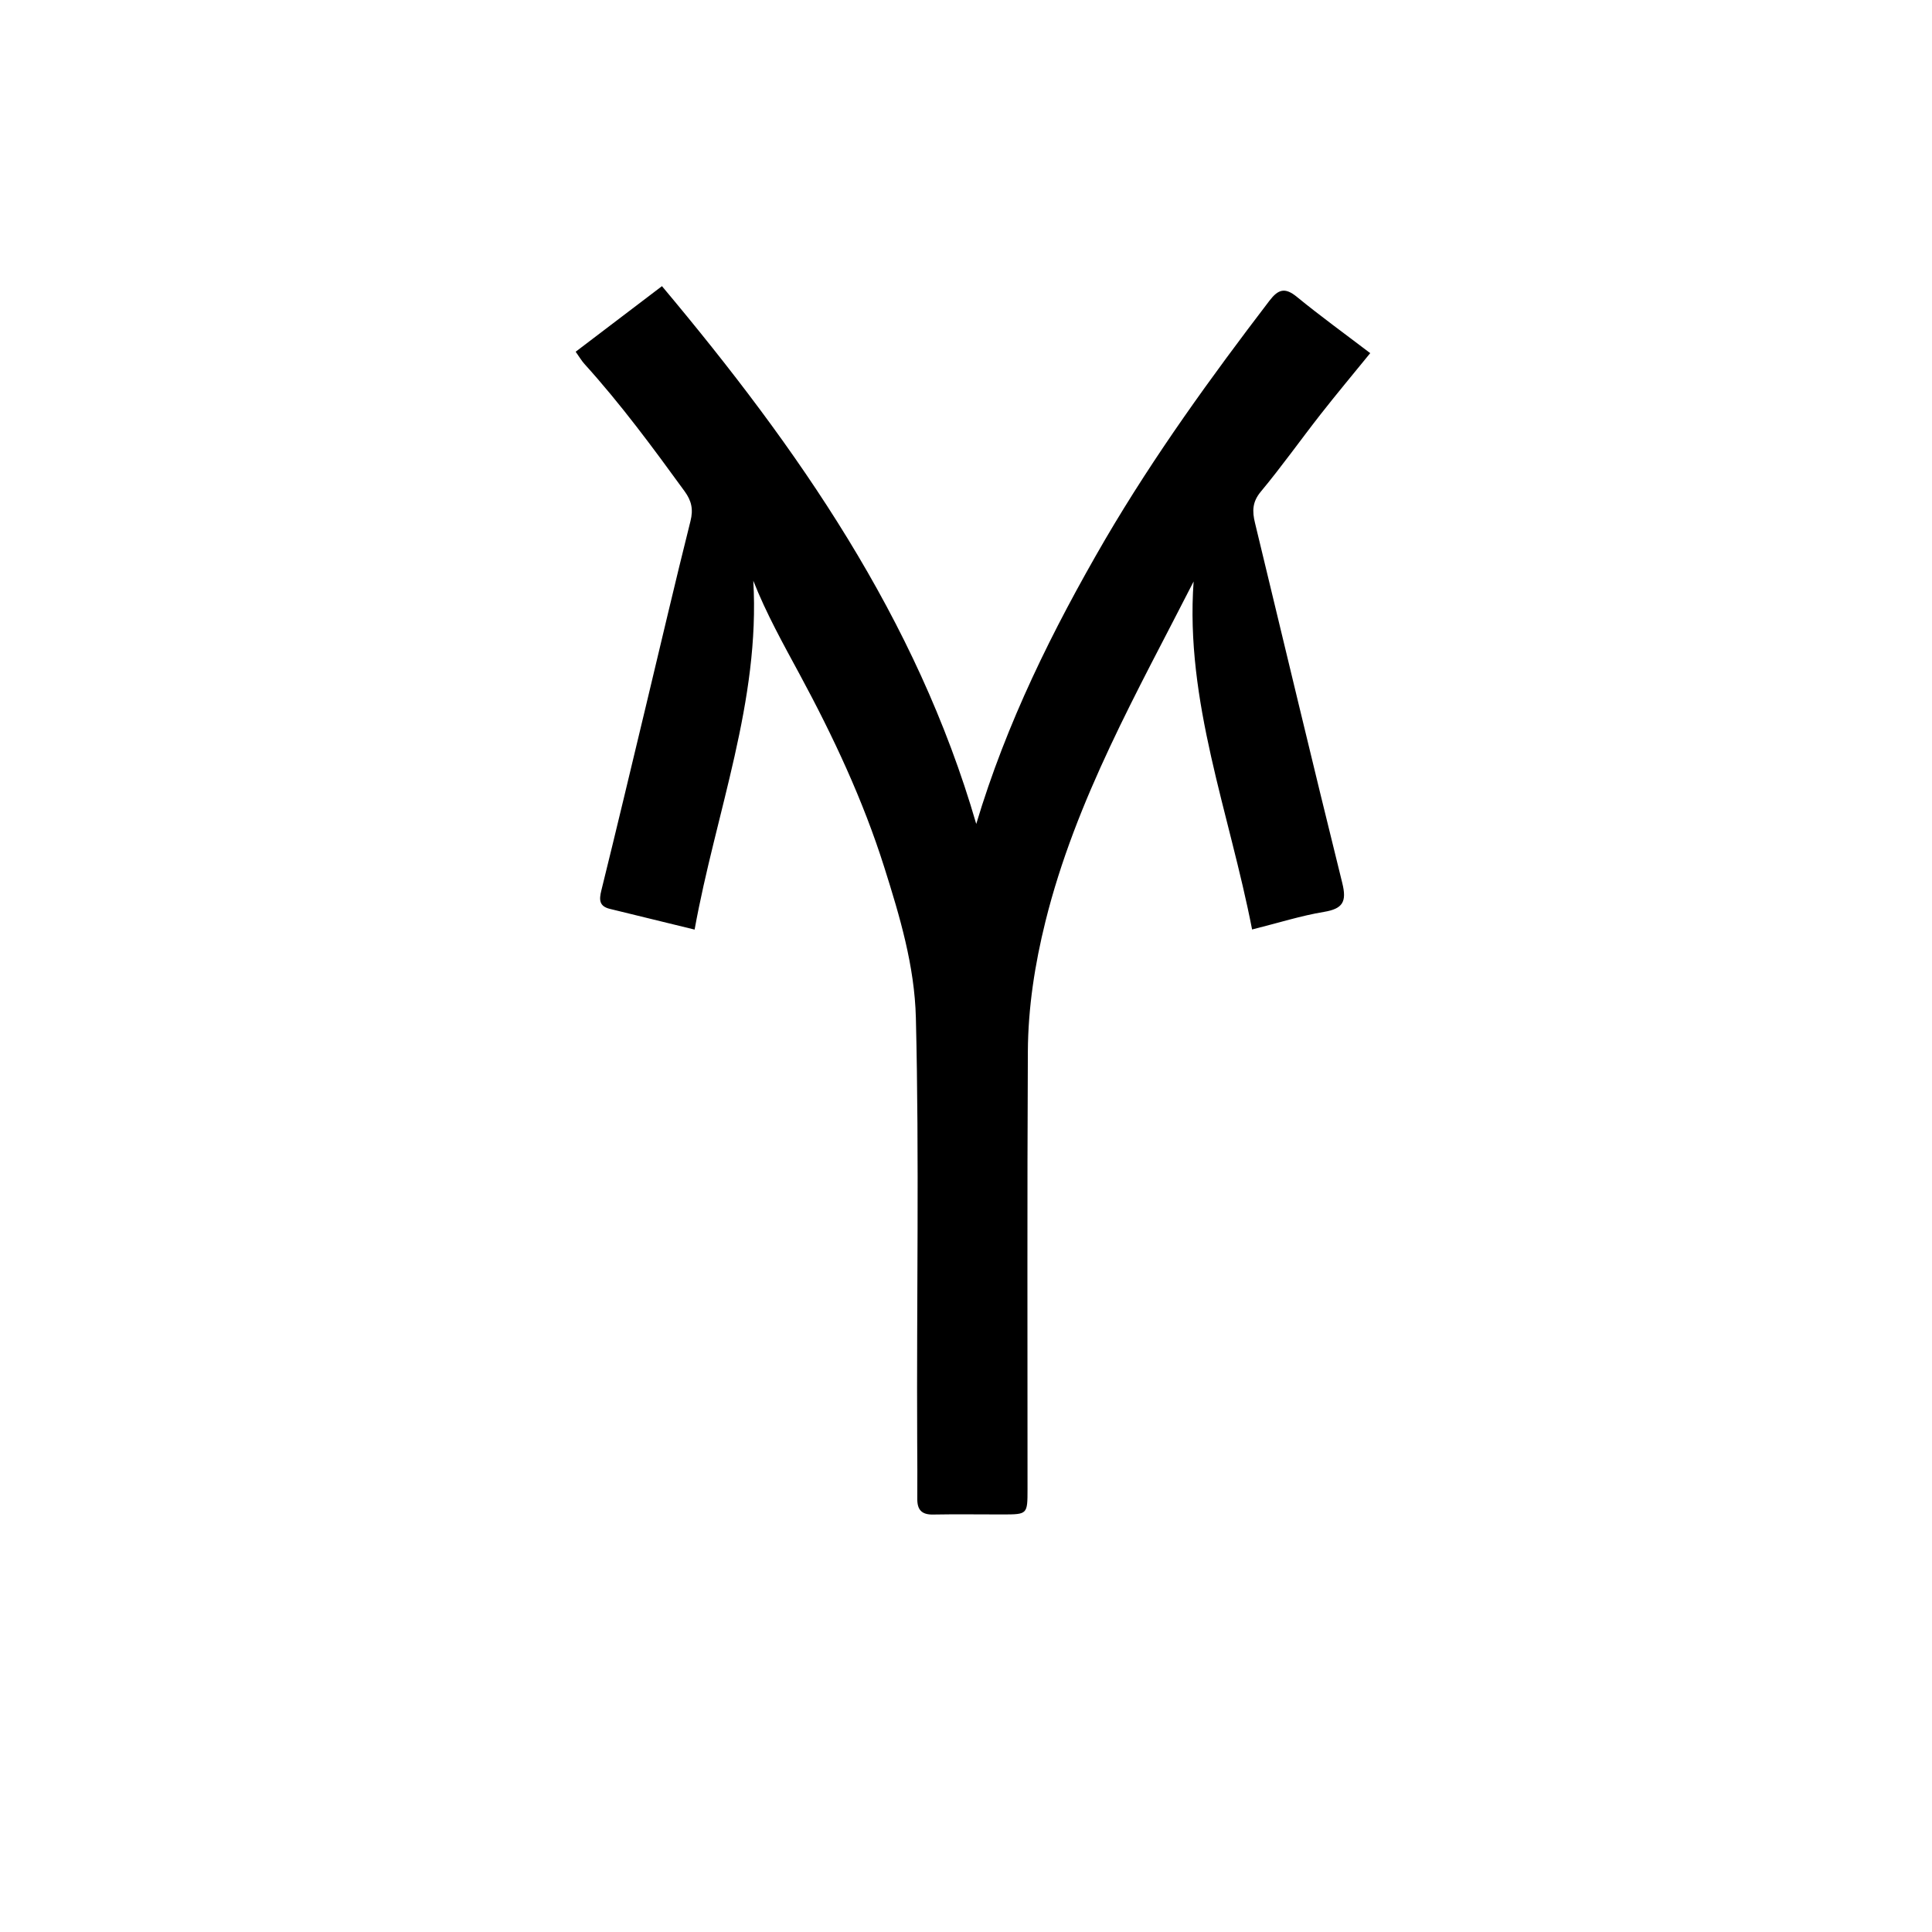 <svg version="1.1" id="Layer_1" xmlns="http://www.w3.org/2000/svg" xmlns:xlink="http://www.w3.org/1999/xlink" x="0px" y="0px"
	 width="100%" viewBox="0 0 512 512" enable-background="new 0 0 512 512" xml:space="preserve">
<path fill="#000000" opacity="1" stroke="none" 
	d="
M292.886,142.946 
	C305.983,120.596 320.925,99.965 336.411,79.699 
	C338.709,76.692 340.504,76.069 343.653,78.648 
	C349.814,83.694 356.277,88.372 363.122,93.587 
	C358.524,99.241 354.176,104.433 350.002,109.761 
	C344.663,116.578 339.65,123.661 334.114,130.311 
	C331.847,133.034 331.841,135.5 332.578,138.543 
	C340.282,170.36 347.83,202.216 355.712,233.989 
	C356.95,238.981 355.88,240.827 350.847,241.664 
	C344.815,242.667 338.927,244.538 331.817,246.324 
	C325.801,215.36 314.031,185.847 316.322,154.099 
	C301.523,183.146 285.099,211.814 277.06,244.166 
	C274.24,255.519 272.456,267.017 272.394,278.659 
	C272.191,317.318 272.316,355.978 272.305,394.637 
	C272.303,401.318 272.28,401.332 265.783,401.345 
	C259.617,401.357 253.45,401.246 247.287,401.368 
	C244.264,401.428 243.068,400.119 243.092,397.218 
	C243.136,392.052 243.092,386.886 243.066,381.721 
	C242.884,344.397 243.631,307.07 242.716,269.75 
	C242.377,255.95 238.453,242.859 234.347,229.852 
	C228.711,212.002 220.786,195.13 211.905,178.687 
	C207.559,170.642 203.091,162.65 199.631,153.9 
	C201.488,185.829 189.697,215.273 184.079,246.35 
	C176.108,244.4 168.879,242.62 161.643,240.867 
	C158.796,240.177 158.737,238.503 159.363,235.976 
	C163.394,219.684 167.272,203.355 171.187,187.034 
	C175.102,170.71 178.906,154.358 182.987,138.076 
	C183.764,134.979 183.263,132.723 181.45,130.227 
	C173.027,118.632 164.529,107.105 154.895,96.464 
	C154.132,95.621 153.554,94.612 152.557,93.213 
	C160.187,87.415 167.664,81.733 175.426,75.834 
	C211.501,118.846 242.884,163.794 258.715,218.356 
	C266.724,191.635 278.867,167.061 292.886,142.946 
z"/>
</svg>